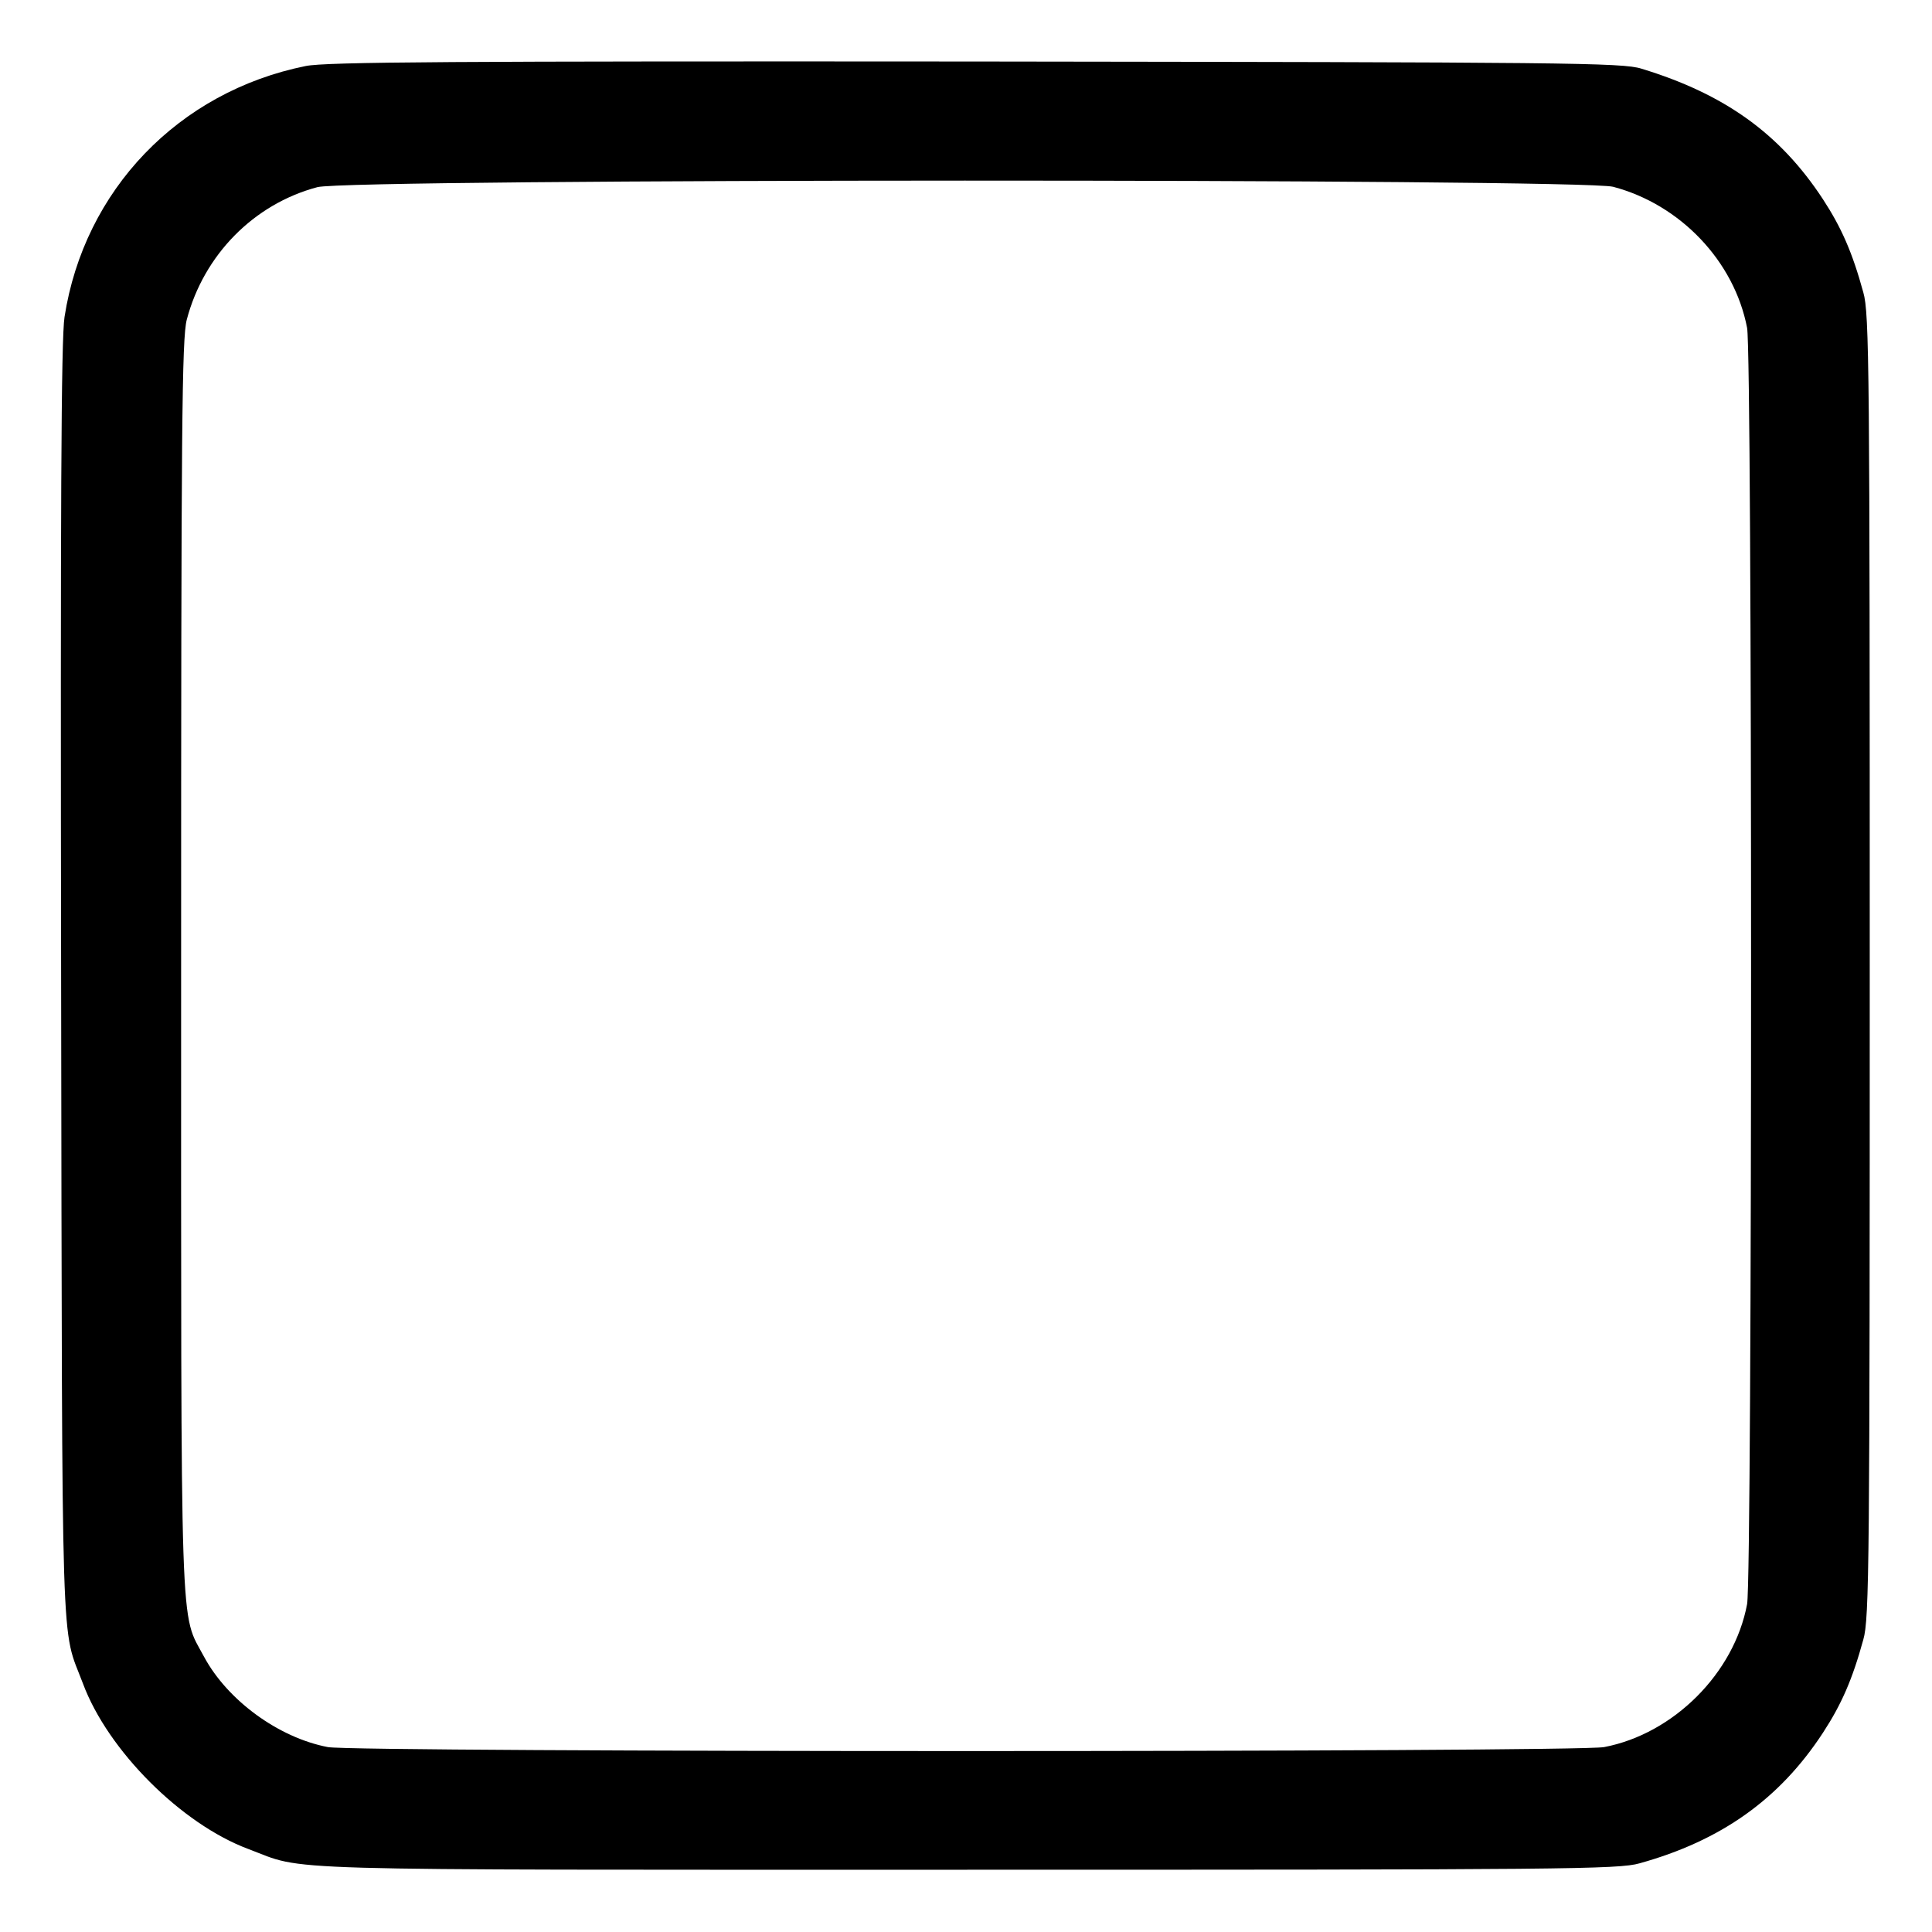 <?xml version="1.0" standalone="no"?>
<!DOCTYPE svg PUBLIC "-//W3C//DTD SVG 20010904//EN"
 "http://www.w3.org/TR/2001/REC-SVG-20010904/DTD/svg10.dtd">
<svg version="1.0" xmlns="http://www.w3.org/2000/svg"
 width="512pt" height="512pt" viewBox="0 0 512 512"
 preserveAspectRatio="xMidYMid meet">

<g transform="translate(0,512) scale(0.1,-0.1)"
fill="#000000" stroke="none">
<path d="M810 4945 c-337 -68 -587 -329 -639 -665 -9 -56 -11 -512 -9 -1765 3
-1845 -1 -1700 58 -1857 66 -177 261 -372 438 -438 157 -59 18 -55 1902 -55
1580 0 1730 1 1785 17 216 60 371 170 486 346 49 75 78 141 107 247 16 55 17
205 17 1785 0 1580 -1 1730 -17 1785 -29 106 -58 172 -107 247 -114 174 -261
279 -481 346 -50 16 -199 17 -1765 19 -1383 1 -1722 -1 -1775 -12z m3465 -320
c178 -47 321 -197 355 -374 14 -73 14 -3307 0 -3382 -34 -183 -195 -344 -379
-379 -74 -14 -3308 -14 -3382 0 -131 25 -266 124 -328 239 -65 122 -61 8 -61
1831 0 1435 2 1663 15 1713 45 171 177 306 346 351 84 23 3347 23 3434 1z"/>
</g>
</svg>
